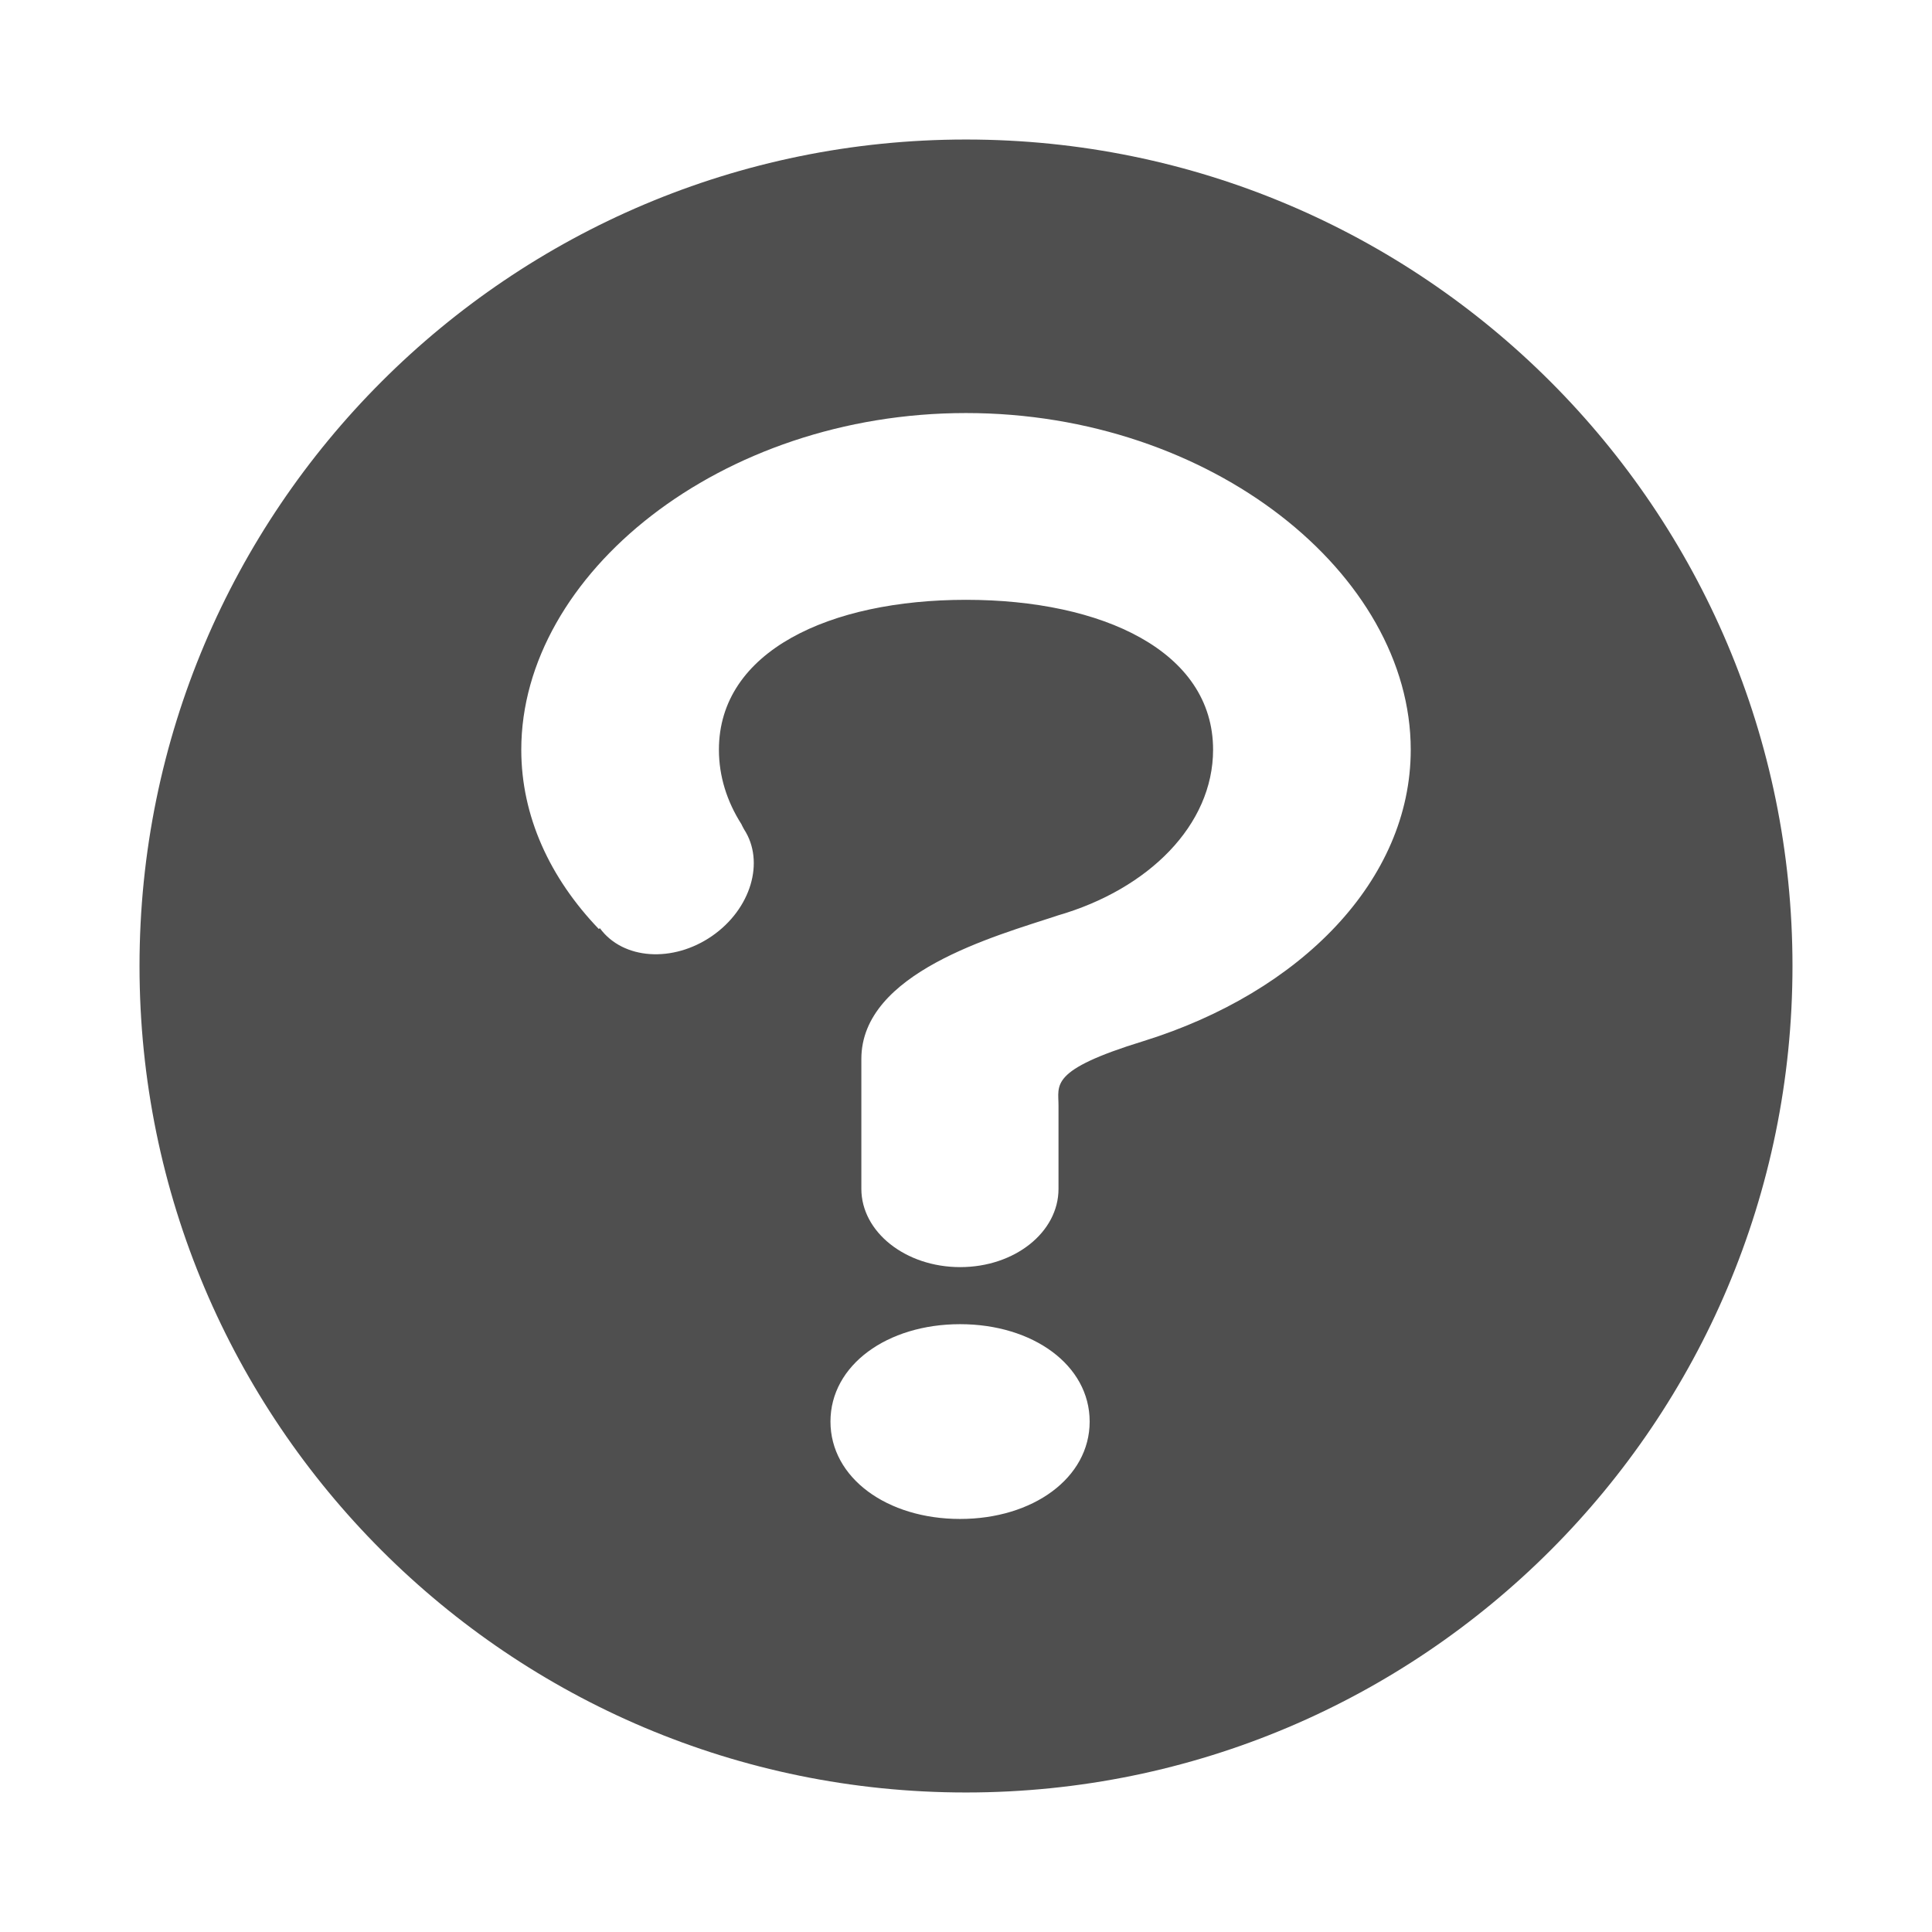 <?xml version="1.0" encoding="iso-8859-1"?>
<!-- Generator: Adobe Illustrator 15.0.0, SVG Export Plug-In . SVG Version: 6.00 Build 0)  -->
<!DOCTYPE svg PUBLIC "-//W3C//DTD SVG 1.1//EN" "http://www.w3.org/Graphics/SVG/1.1/DTD/svg11.dtd">
<svg version="1.1" id="&#x30EC;&#x30A4;&#x30E4;&#x30FC;_1"
	 xmlns="http://www.w3.org/2000/svg" xmlns:xlink="http://www.w3.org/1999/xlink" x="0px" y="0px" width="141.732px"
	 height="141.731px" viewBox="0 0 141.732 141.731" style="enable-background:new 0 0 141.732 141.731;" xml:space="preserve">
<g>
	<path style="fill-rule:evenodd;clip-rule:evenodd;fill:#4F4F4F;" d="M10.235,70.866c0,33.485,27.146,60.631,60.631,60.631
		c33.485,0,60.631-27.146,60.631-60.631c0-33.486-27.146-60.631-60.631-60.631C37.381,10.235,10.235,37.38,10.235,70.866z
		 M38.241,55c0-12.871,14.606-24.699,32.625-24.699S103.492,42.13,103.492,55c0,9.565-8.067,17.786-19.604,21.375
		c-6.987,2.147-6.223,3.219-6.236,4.752v6.093c0,3.172-3.208,5.736-7.213,5.736s-7.25-2.573-7.25-5.746v-9.524
		c0-6.343,9.809-9.008,14.326-10.498l0.072-0.026C84.271,65.233,88.992,60.516,88.992,55c0-7.229-8.115-10.997-18.125-10.997
		C60.857,44.004,52.74,47.771,52.74,55c0,1.946,0.589,3.794,1.646,5.455c0,0,0.121,0.259,0.196,0.381
		c1.547,2.376,0.508,5.855-2.347,7.83c-2.864,1.98-6.531,1.744-8.228-0.572l-0.079,0.058C40.34,64.41,38.241,59.88,38.241,55z
		 M60.923,104.285c0-4.137,4.161-7.143,9.507-7.143s9.508,3.006,9.508,7.143c0,4.14-4.161,7.146-9.508,7.146
		S60.923,108.425,60.923,104.285z"/>
</g>
</svg>
